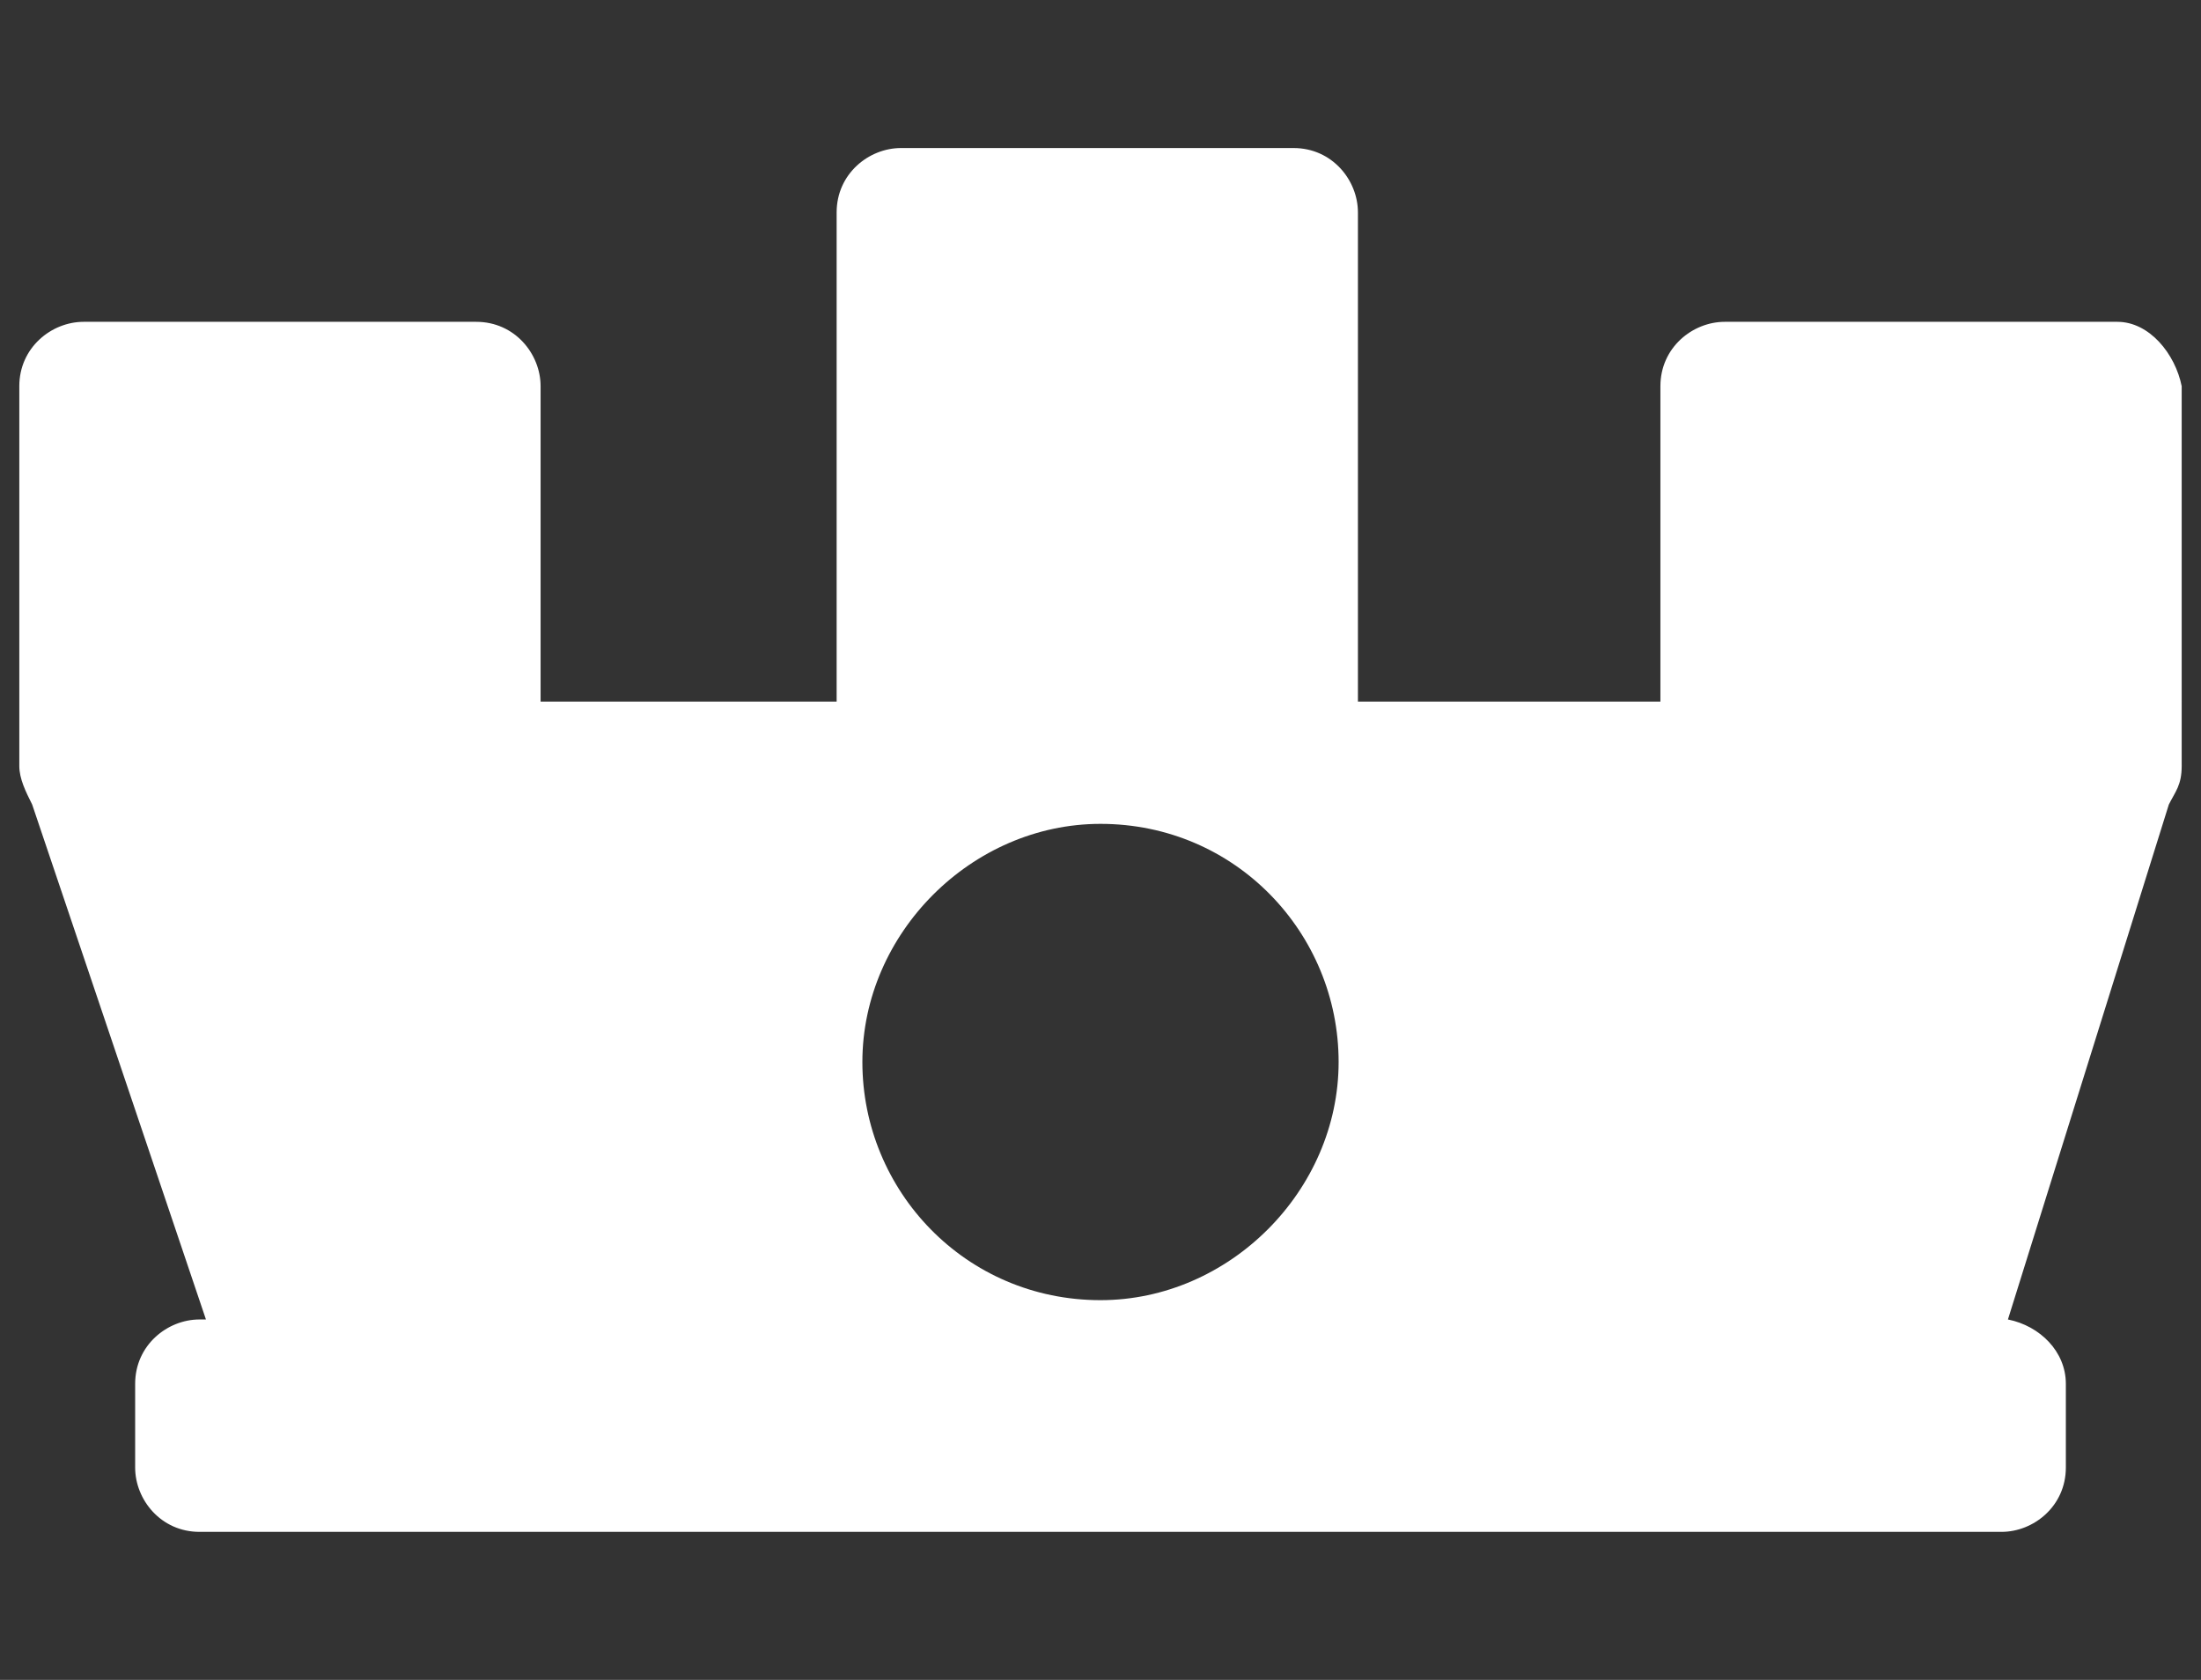<?xml version="1.0" encoding="utf-8"?>
<!-- Generator: Adobe Illustrator 22.1.0, SVG Export Plug-In . SVG Version: 6.00 Build 0)  -->
<svg version="1.1" id="Camada_1" xmlns="http://www.w3.org/2000/svg" xmlns:xlink="http://www.w3.org/1999/xlink" x="0px" y="0px"
	 viewBox="0 0 34.2 26.1" style="enable-background:new 0 0 34.2 26.1;" xml:space="preserve">
<rect x="0" y="0" width="34.2" height="26.1" fill="#333333" stroke="none"/>
<style type="text/css">
	.st0{fill:#FFFFFF;}
</style>
<g>
	<g>
		<path class="st0" d="M32.9,5h-6.1c-0.5,0-1,0.4-1,1v4.9h-4.7V3.3c0-0.5-0.4-1-1-1H14c-0.5,0-1,0.4-1,1v7.6H8.4V6c0-0.5-0.4-1-1-1
			H1.3c-0.5,0-1,0.4-1,1v5.9c0,0.2,0.1,0.4,0.2,0.6l2.7,8H3.1c-0.5,0-1,0.4-1,1v1.3c0,0.5,0.4,1,1,1h28c0.5,0,1-0.4,1-1v-1.3
			c0-0.5-0.4-0.9-0.9-1l2.5-8c0.1-0.2,0.2-0.3,0.2-0.6V6C33.8,5.5,33.4,5,32.9,5z M17.1,20.2c-2.1,0-3.7-1.7-3.7-3.7
			s1.7-3.7,3.7-3.7c2.1,0,3.7,1.7,3.7,3.7S19.1,20.2,17.1,20.2z"/>
	</g>
</g>
</svg>
